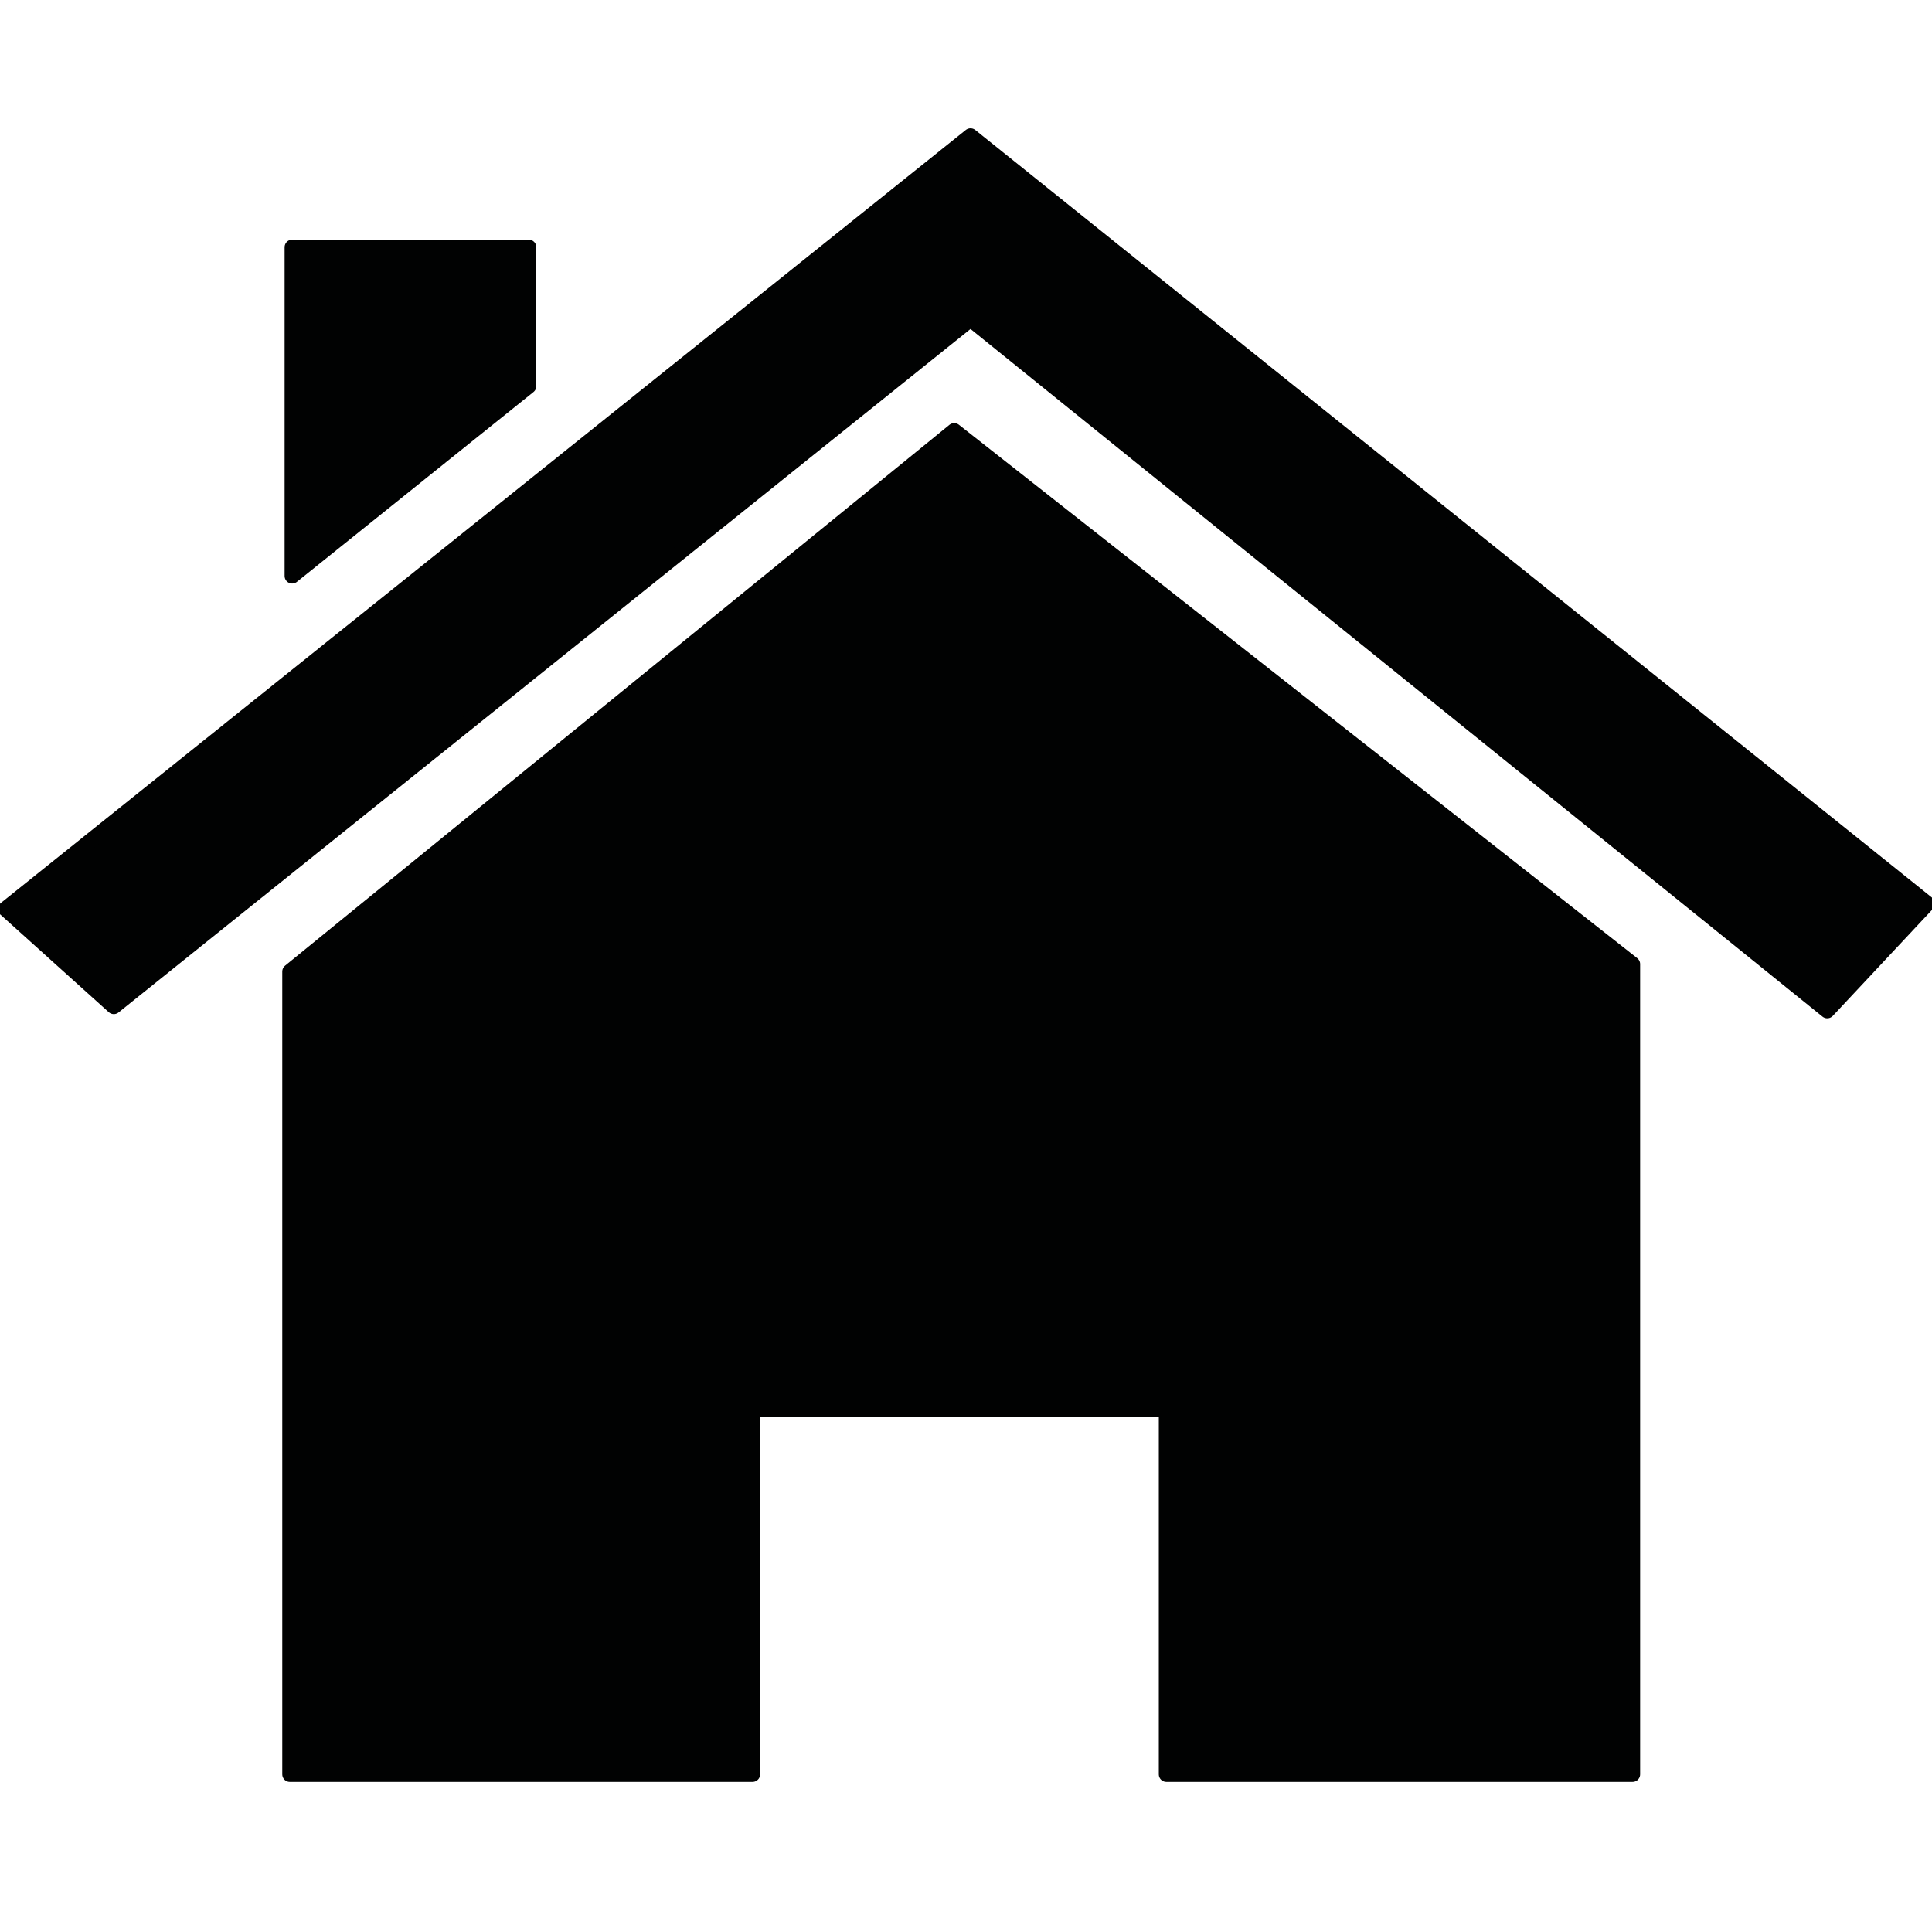 <?xml version="1.0" encoding="utf-8"?>
<!-- Generator: Adobe Illustrator 16.0.0, SVG Export Plug-In . SVG Version: 6.00 Build 0)  -->
<!DOCTYPE svg PUBLIC "-//W3C//DTD SVG 1.1//EN" "http://www.w3.org/Graphics/SVG/1.1/DTD/svg11.dtd">
<svg version="1.1" id="Capa_1" xmlns="http://www.w3.org/2000/svg" xmlns:xlink="http://www.w3.org/1999/xlink" x="0px" y="0px"
	 width="128px" height="128px" viewBox="0 0 128 128" enable-background="new 0 0 128 128" xml:space="preserve">
<g transform="matrix( 1, 0, 0, 1, 0,0) ">
	<g>
		<g id="b">
			<path fill="#010202" d="M19.201,64.368v53.188h30.658v-24.17h27.415v24.17h30.889V63.875L63.219,28.533L19.201,64.368
				 M35.032,16.377H19.356v21.782l15.676-12.578V16.377 M121.061,66.966l6.642-7.095L64.3,9L0.358,60.222l7.182,6.466L64.3,21.155
				L121.061,66.966z"/>
		</g>
	</g>
	<g>
		<path id="a" fill="none" stroke="#010202" stroke-linecap="round" stroke-linejoin="round" d="M7.541,66.688l-7.182-6.466L64.3,9
			l63.402,50.871l-6.642,7.095L64.3,21.155L7.541,66.688z M35.032,25.582v-9.204H19.356v21.782L35.032,25.582z M19.201,64.368
			l44.018-35.835l44.944,35.342v53.681H77.274v-24.17H49.859v24.17H19.201V64.368z"/>
	</g>
</g>
</svg>
